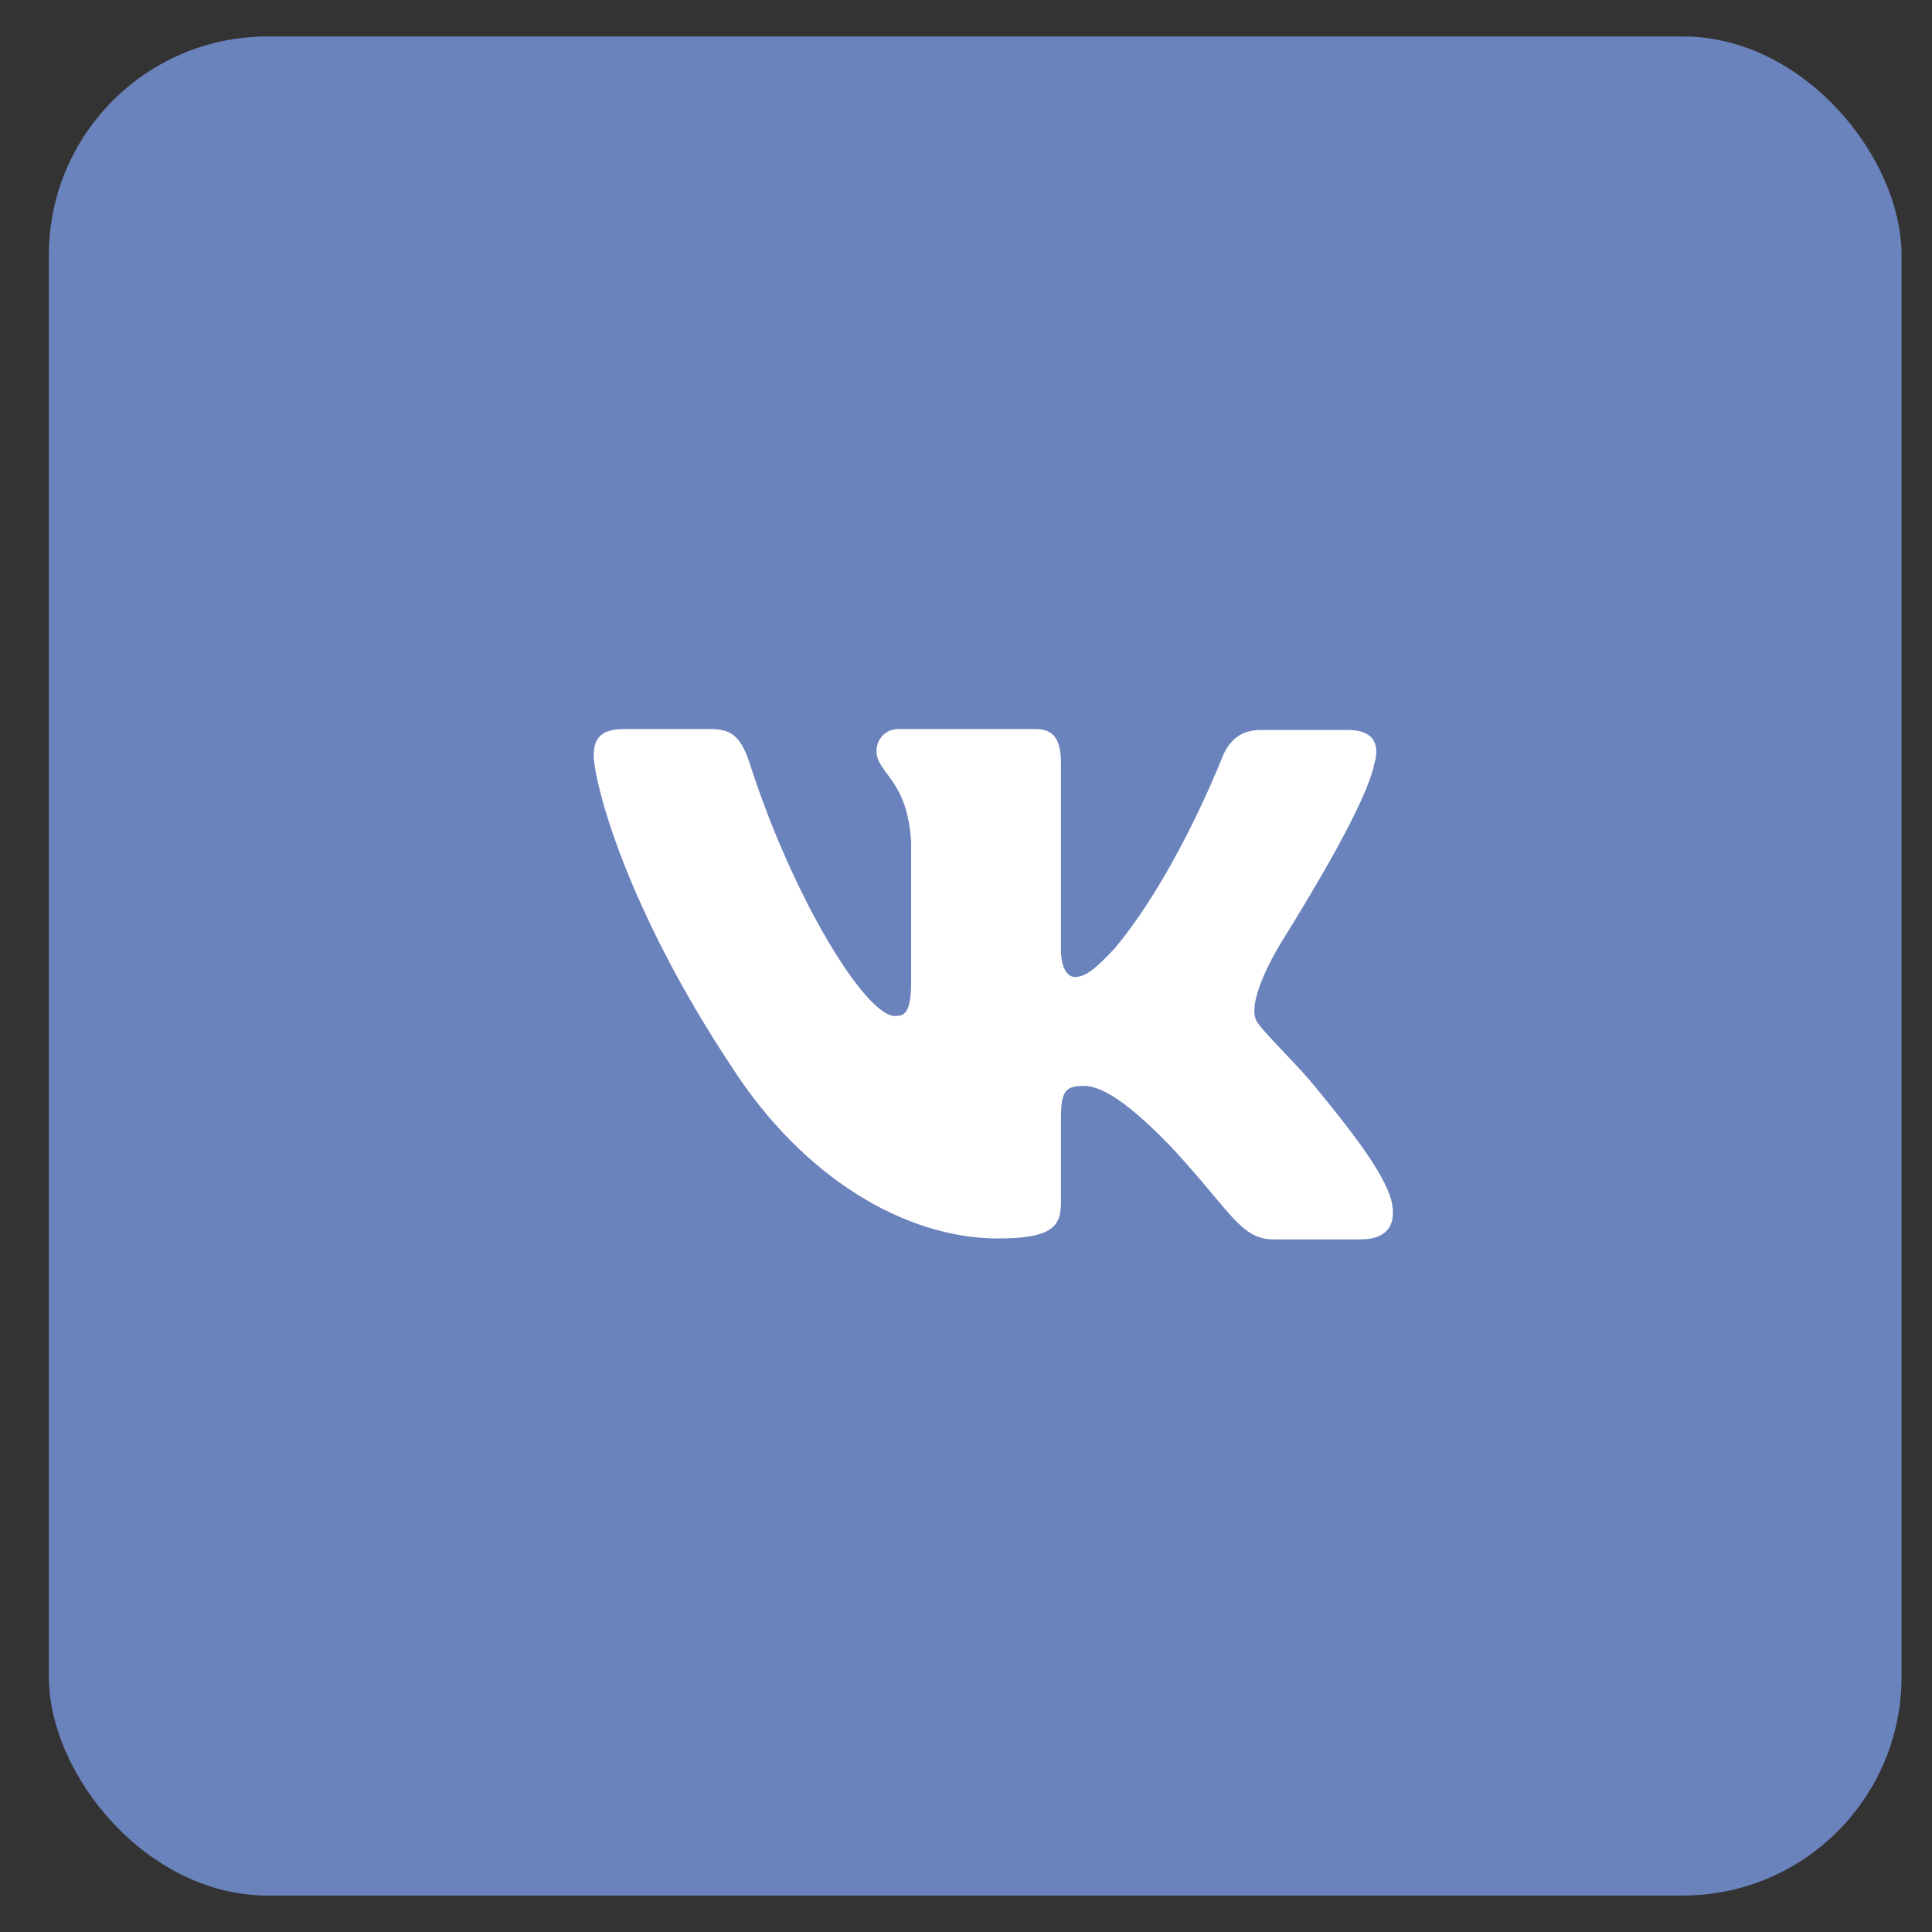 <svg width="53" height="53" viewBox="0 0 53 53" fill="none" xmlns="http://www.w3.org/2000/svg">
<rect x="0" y="0" width="53" height="53" fill="#333333" stroke="none"/>
<rect x="1.34" y="1" width="50.825" height="51" rx="6" fill="#6B83BC"/>
<path fill-rule="evenodd" clip-rule="evenodd" d="M37.697 20.971C37.859 20.424 37.697 20.025 36.977 20.025H34.585C34.023 20.025 33.742 20.328 33.575 20.671C33.551 20.721 33.53 20.773 33.51 20.825C33.31 21.324 32.152 24.126 30.591 26.003C30.034 26.601 29.779 26.801 29.477 26.801C29.314 26.801 29.105 26.601 29.105 26.053V20.947C29.105 20.299 28.92 20 28.409 20H24.647C24.276 20 24.044 20.299 24.044 20.598C24.044 21.221 24.902 21.37 24.995 23.114V26.9C24.995 27.723 24.856 27.872 24.554 27.872C23.742 27.872 21.768 24.658 20.584 20.997C20.352 20.274 20.119 20 19.516 20H17.101C16.404 20 16.288 20.349 16.288 20.723C16.288 21.395 17.101 24.783 20.073 29.267C22.047 32.331 24.856 33.975 27.387 33.975C28.92 33.975 29.105 33.601 29.105 32.979V30.662C29.105 29.915 29.245 29.79 29.732 29.79C30.081 29.79 30.707 29.989 32.124 31.459C33.749 33.203 34.028 34 34.933 34H37.325C38.022 34 38.347 33.626 38.161 32.904C37.952 32.181 37.163 31.135 36.141 29.89C35.584 29.192 34.748 28.42 34.492 28.046V28.046C34.173 27.59 34.861 26.315 35.155 25.841C36.031 24.433 37.488 22.003 37.697 20.971Z" fill="white"/>
</svg>
